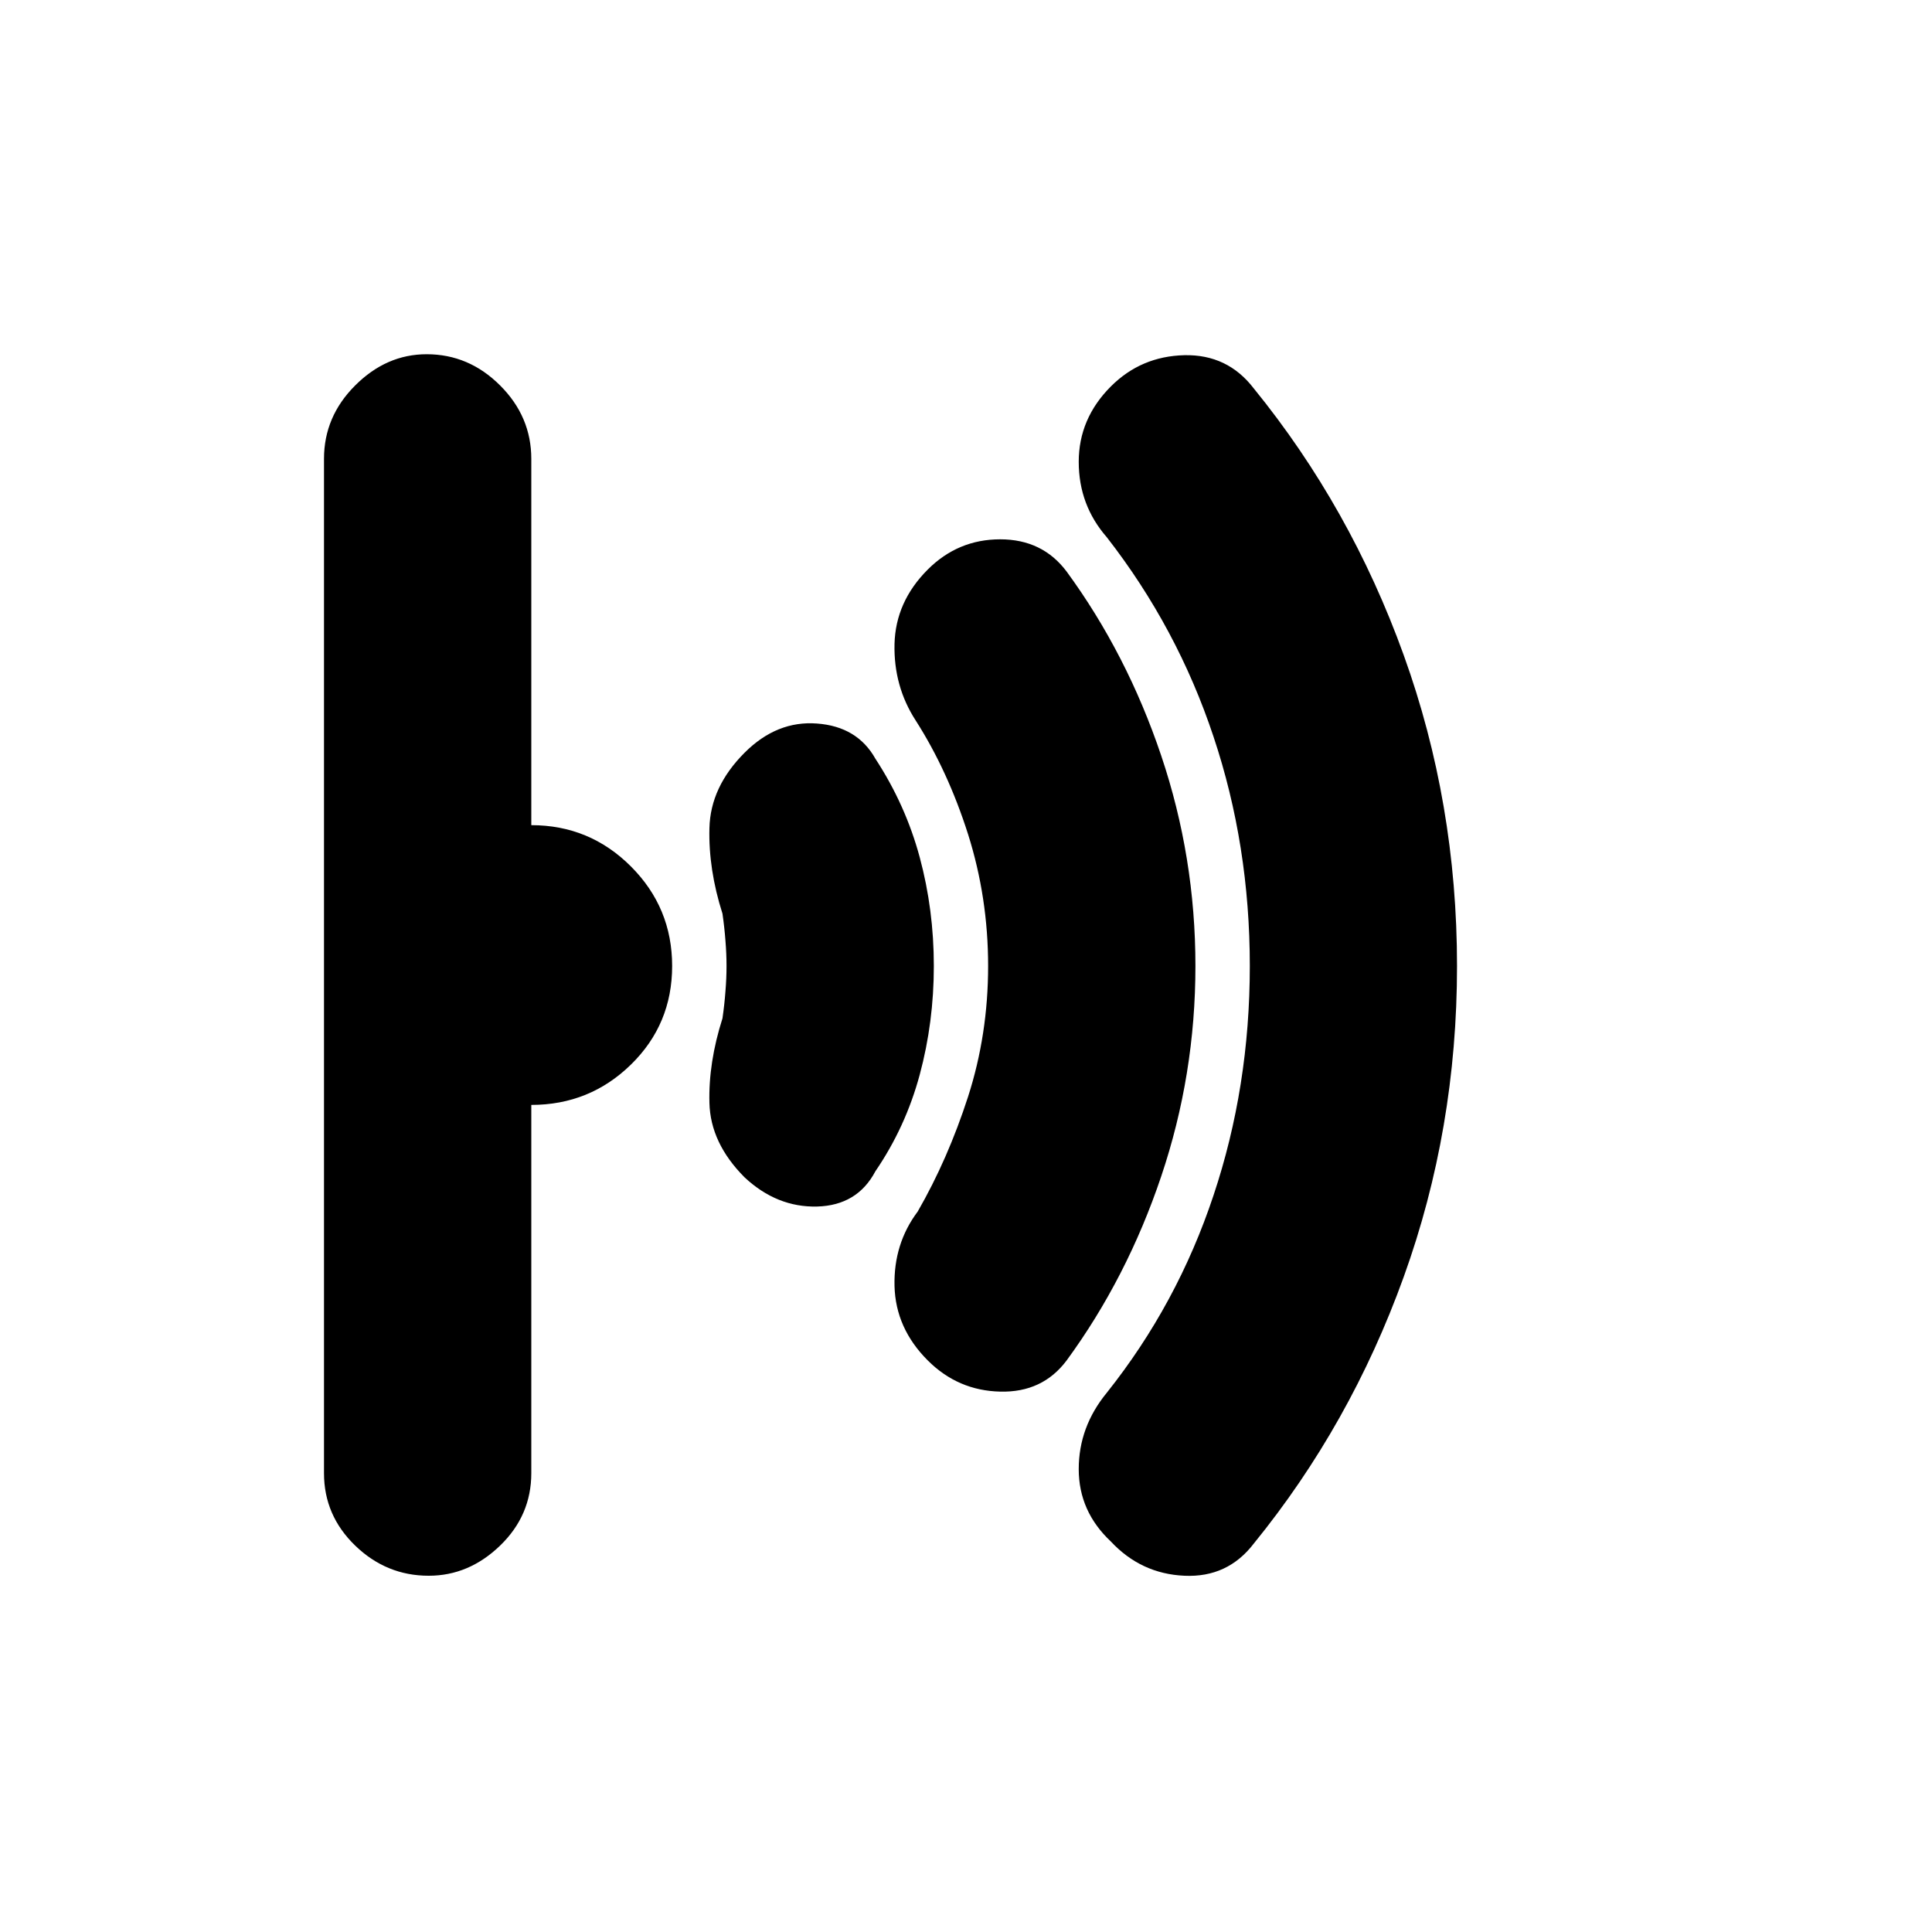 <svg xmlns="http://www.w3.org/2000/svg" height="20" width="20"><path d="M15.083 10q0 1.688-.552 3.219t-1.552 2.76q-.271.354-.719.333-.448-.02-.76-.354-.333-.312-.333-.75 0-.437.291-.791.73-.917 1.104-2.042.376-1.125.376-2.375t-.376-2.375q-.374-1.125-1.104-2.063-.291-.333-.291-.781T11.5 4q.312-.312.76-.323.448-.01.719.344 1 1.229 1.552 2.76.552 1.531.552 3.219Zm-2.708 0q0 1.125-.354 2.177t-.979 1.906q-.25.334-.688.323-.437-.01-.75-.323-.333-.333-.344-.771-.01-.437.24-.77.312-.542.521-1.188.208-.646.208-1.354 0-.708-.208-1.365-.209-.656-.542-1.177-.229-.354-.219-.791.011-.438.344-.771.313-.313.75-.313.438 0 .688.334.625.854.979 1.906T12.375 10Zm-2.708 0q0 .583-.146 1.125t-.459 1q-.187.354-.604.365-.416.01-.75-.302-.354-.355-.364-.771-.011-.417.135-.875.021-.146.031-.282.011-.135.011-.26t-.011-.26q-.01-.136-.031-.282-.146-.458-.135-.885.01-.427.364-.781.334-.334.75-.302.417.031.604.364.313.479.459 1.021.146.542.146 1.125Zm-2.709 0q0 .604-.427 1.021-.427.417-1.031.417v3.812q0 .438-.323.75t-.739.312q-.438 0-.761-.312t-.323-.75V4.75q0-.438.323-.76.323-.323.74-.323.437 0 .76.323.323.322.323.76v3.792q.604 0 1.031.427.427.427.427 1.031Z"/></svg>